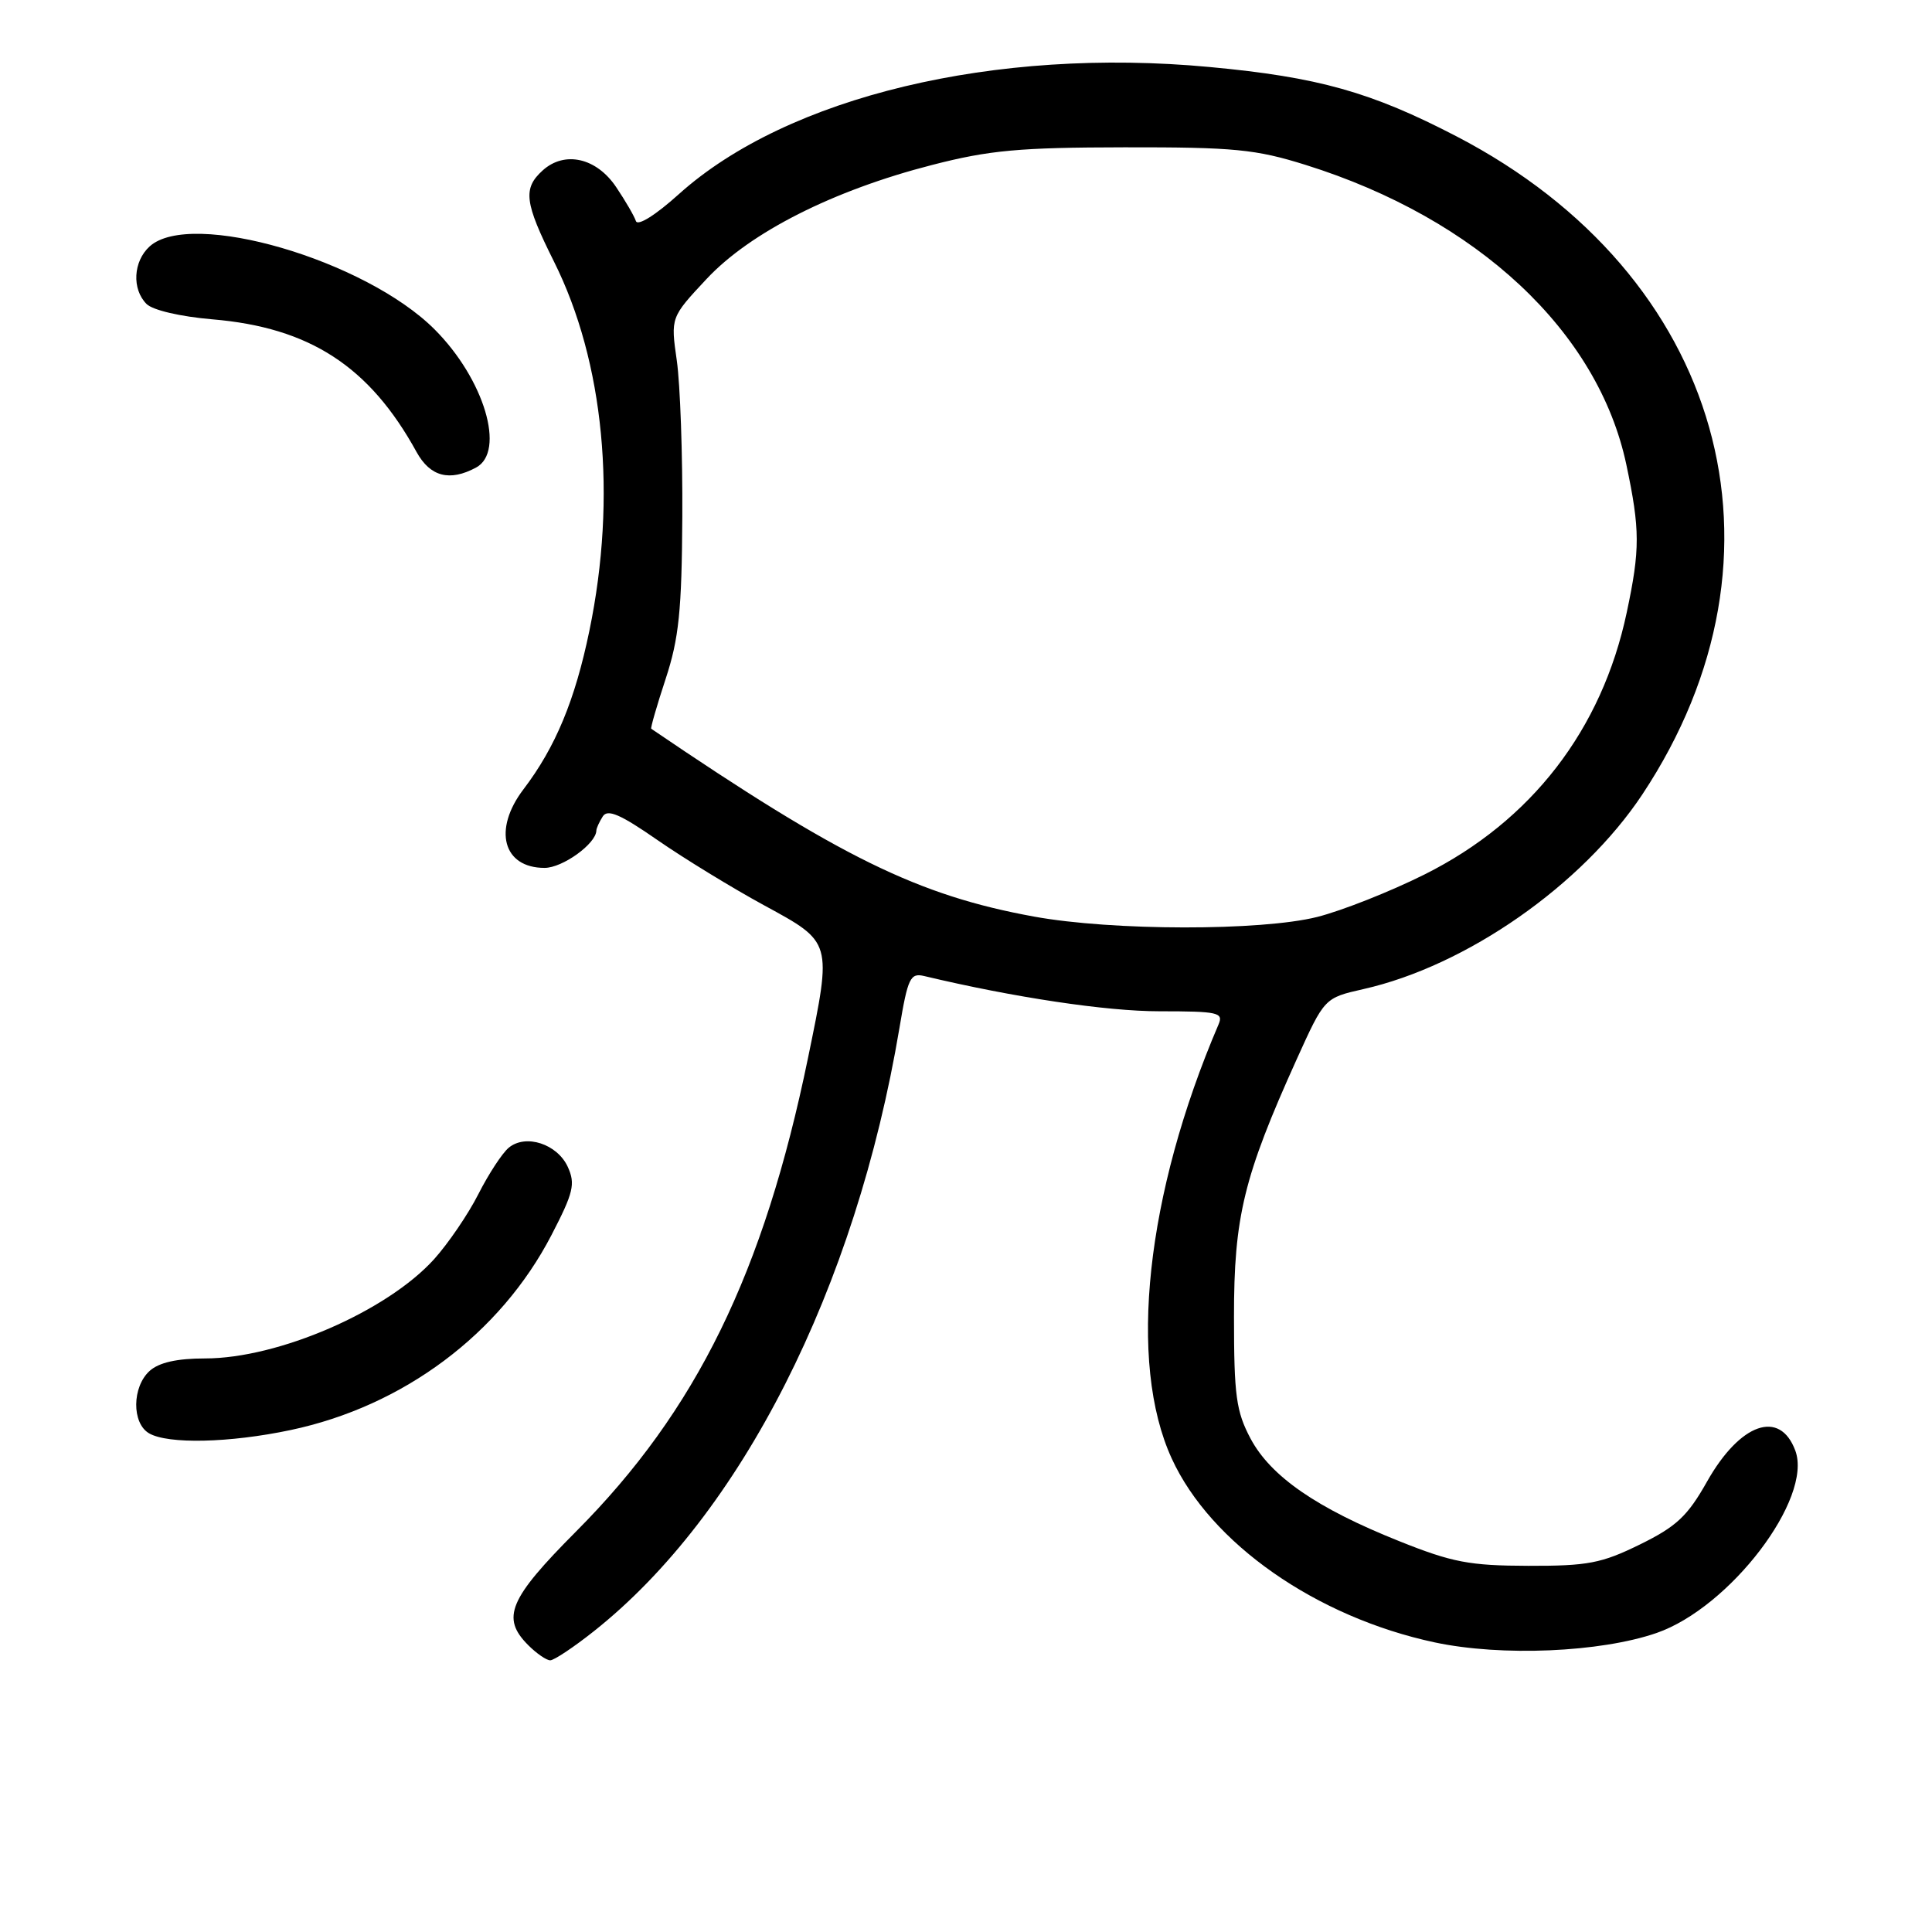 <?xml version="1.0" encoding="UTF-8" standalone="no"?>
<!DOCTYPE svg PUBLIC "-//W3C//DTD SVG 1.1//EN" "http://www.w3.org/Graphics/SVG/1.1/DTD/svg11.dtd" >
<svg xmlns="http://www.w3.org/2000/svg" xmlns:xlink="http://www.w3.org/1999/xlink" version="1.1" viewBox="0 0 256 256">
 <g >
 <path fill="currentColor"
d=" M 78.66 216.17 C 98.18 200.72 113.38 170.74 119.18 136.22 C 120.29 129.58 120.62 128.89 122.46 129.33 C 134.37 132.17 146.59 134.00 153.64 134.00 C 161.42 134.00 162.14 134.16 161.46 135.75 C 151.83 158.23 149.42 180.53 155.26 193.26 C 160.41 204.50 174.40 214.28 190.13 217.63 C 198.97 219.51 212.06 218.95 219.50 216.38 C 229.23 213.01 240.23 198.56 237.89 192.22 C 235.85 186.71 230.57 188.56 226.19 196.32 C 223.61 200.90 222.13 202.28 217.30 204.65 C 212.21 207.15 210.39 207.50 202.50 207.48 C 194.71 207.46 192.41 207.02 185.40 204.21 C 174.46 199.84 168.39 195.64 165.71 190.63 C 163.80 187.03 163.51 184.95 163.51 174.50 C 163.50 161.22 164.80 155.90 171.82 140.36 C 175.50 132.23 175.50 132.23 180.66 131.06 C 194.32 127.98 209.63 117.29 217.61 105.28 C 238.74 73.43 228.30 36.41 193.00 18.07 C 181.68 12.19 174.69 10.22 160.29 8.88 C 131.84 6.21 104.34 12.80 89.97 25.71 C 86.88 28.50 84.50 29.99 84.26 29.29 C 84.04 28.63 82.87 26.61 81.65 24.80 C 79.04 20.90 74.82 19.95 71.91 22.58 C 69.26 24.98 69.49 26.82 73.41 34.67 C 80.05 47.96 81.77 65.82 78.10 83.56 C 76.20 92.76 73.61 99.01 69.36 104.59 C 65.29 109.94 66.65 115.00 72.16 115.00 C 74.54 115.00 78.97 111.81 79.02 110.06 C 79.02 109.75 79.41 108.91 79.87 108.18 C 80.51 107.17 82.20 107.90 87.10 111.30 C 90.62 113.74 96.99 117.64 101.25 119.96 C 110.31 124.89 110.25 124.70 107.07 140.16 C 101.20 168.67 92.28 186.91 76.36 202.90 C 67.42 211.88 66.37 214.37 70.00 218.00 C 71.10 219.10 72.41 220.00 72.91 220.00 C 73.41 220.00 76.00 218.28 78.66 216.17 Z  M 38.50 189.49 C 53.44 186.34 66.29 176.74 73.07 163.66 C 75.99 158.03 76.26 156.88 75.24 154.63 C 73.85 151.58 69.66 150.21 67.41 152.08 C 66.55 152.79 64.74 155.56 63.39 158.22 C 62.04 160.89 59.39 164.77 57.52 166.85 C 51.27 173.76 36.88 180.00 27.17 180.00 C 23.44 180.00 21.07 180.54 19.83 181.65 C 17.49 183.77 17.45 188.58 19.75 189.92 C 22.26 191.38 30.40 191.20 38.50 189.49 Z  M 63.07 61.96 C 67.04 59.84 64.17 50.23 57.58 43.64 C 48.36 34.43 25.29 27.71 19.83 32.65 C 17.65 34.63 17.45 38.31 19.42 40.28 C 20.24 41.10 23.91 41.95 28.11 42.31 C 41.03 43.39 48.96 48.54 55.20 59.90 C 57.00 63.16 59.57 63.84 63.07 61.96 Z  M 137.00 121.45 C 121.64 118.65 111.35 113.60 86.29 96.56 C 86.18 96.48 87.03 93.51 88.20 89.96 C 89.96 84.61 90.34 80.92 90.41 68.50 C 90.46 60.25 90.13 50.93 89.68 47.78 C 88.86 42.06 88.86 42.06 93.63 36.96 C 99.41 30.78 110.40 25.22 123.50 21.86 C 131.10 19.90 135.06 19.54 149.00 19.52 C 163.56 19.50 166.38 19.78 173.00 21.85 C 195.77 28.98 211.76 43.93 215.50 61.57 C 217.32 70.18 217.33 72.79 215.55 81.16 C 212.26 96.69 202.92 108.79 188.76 115.87 C 184.22 118.14 177.82 120.67 174.54 121.50 C 167.10 123.37 147.40 123.35 137.00 121.45 Z "/>
</g>
</svg>